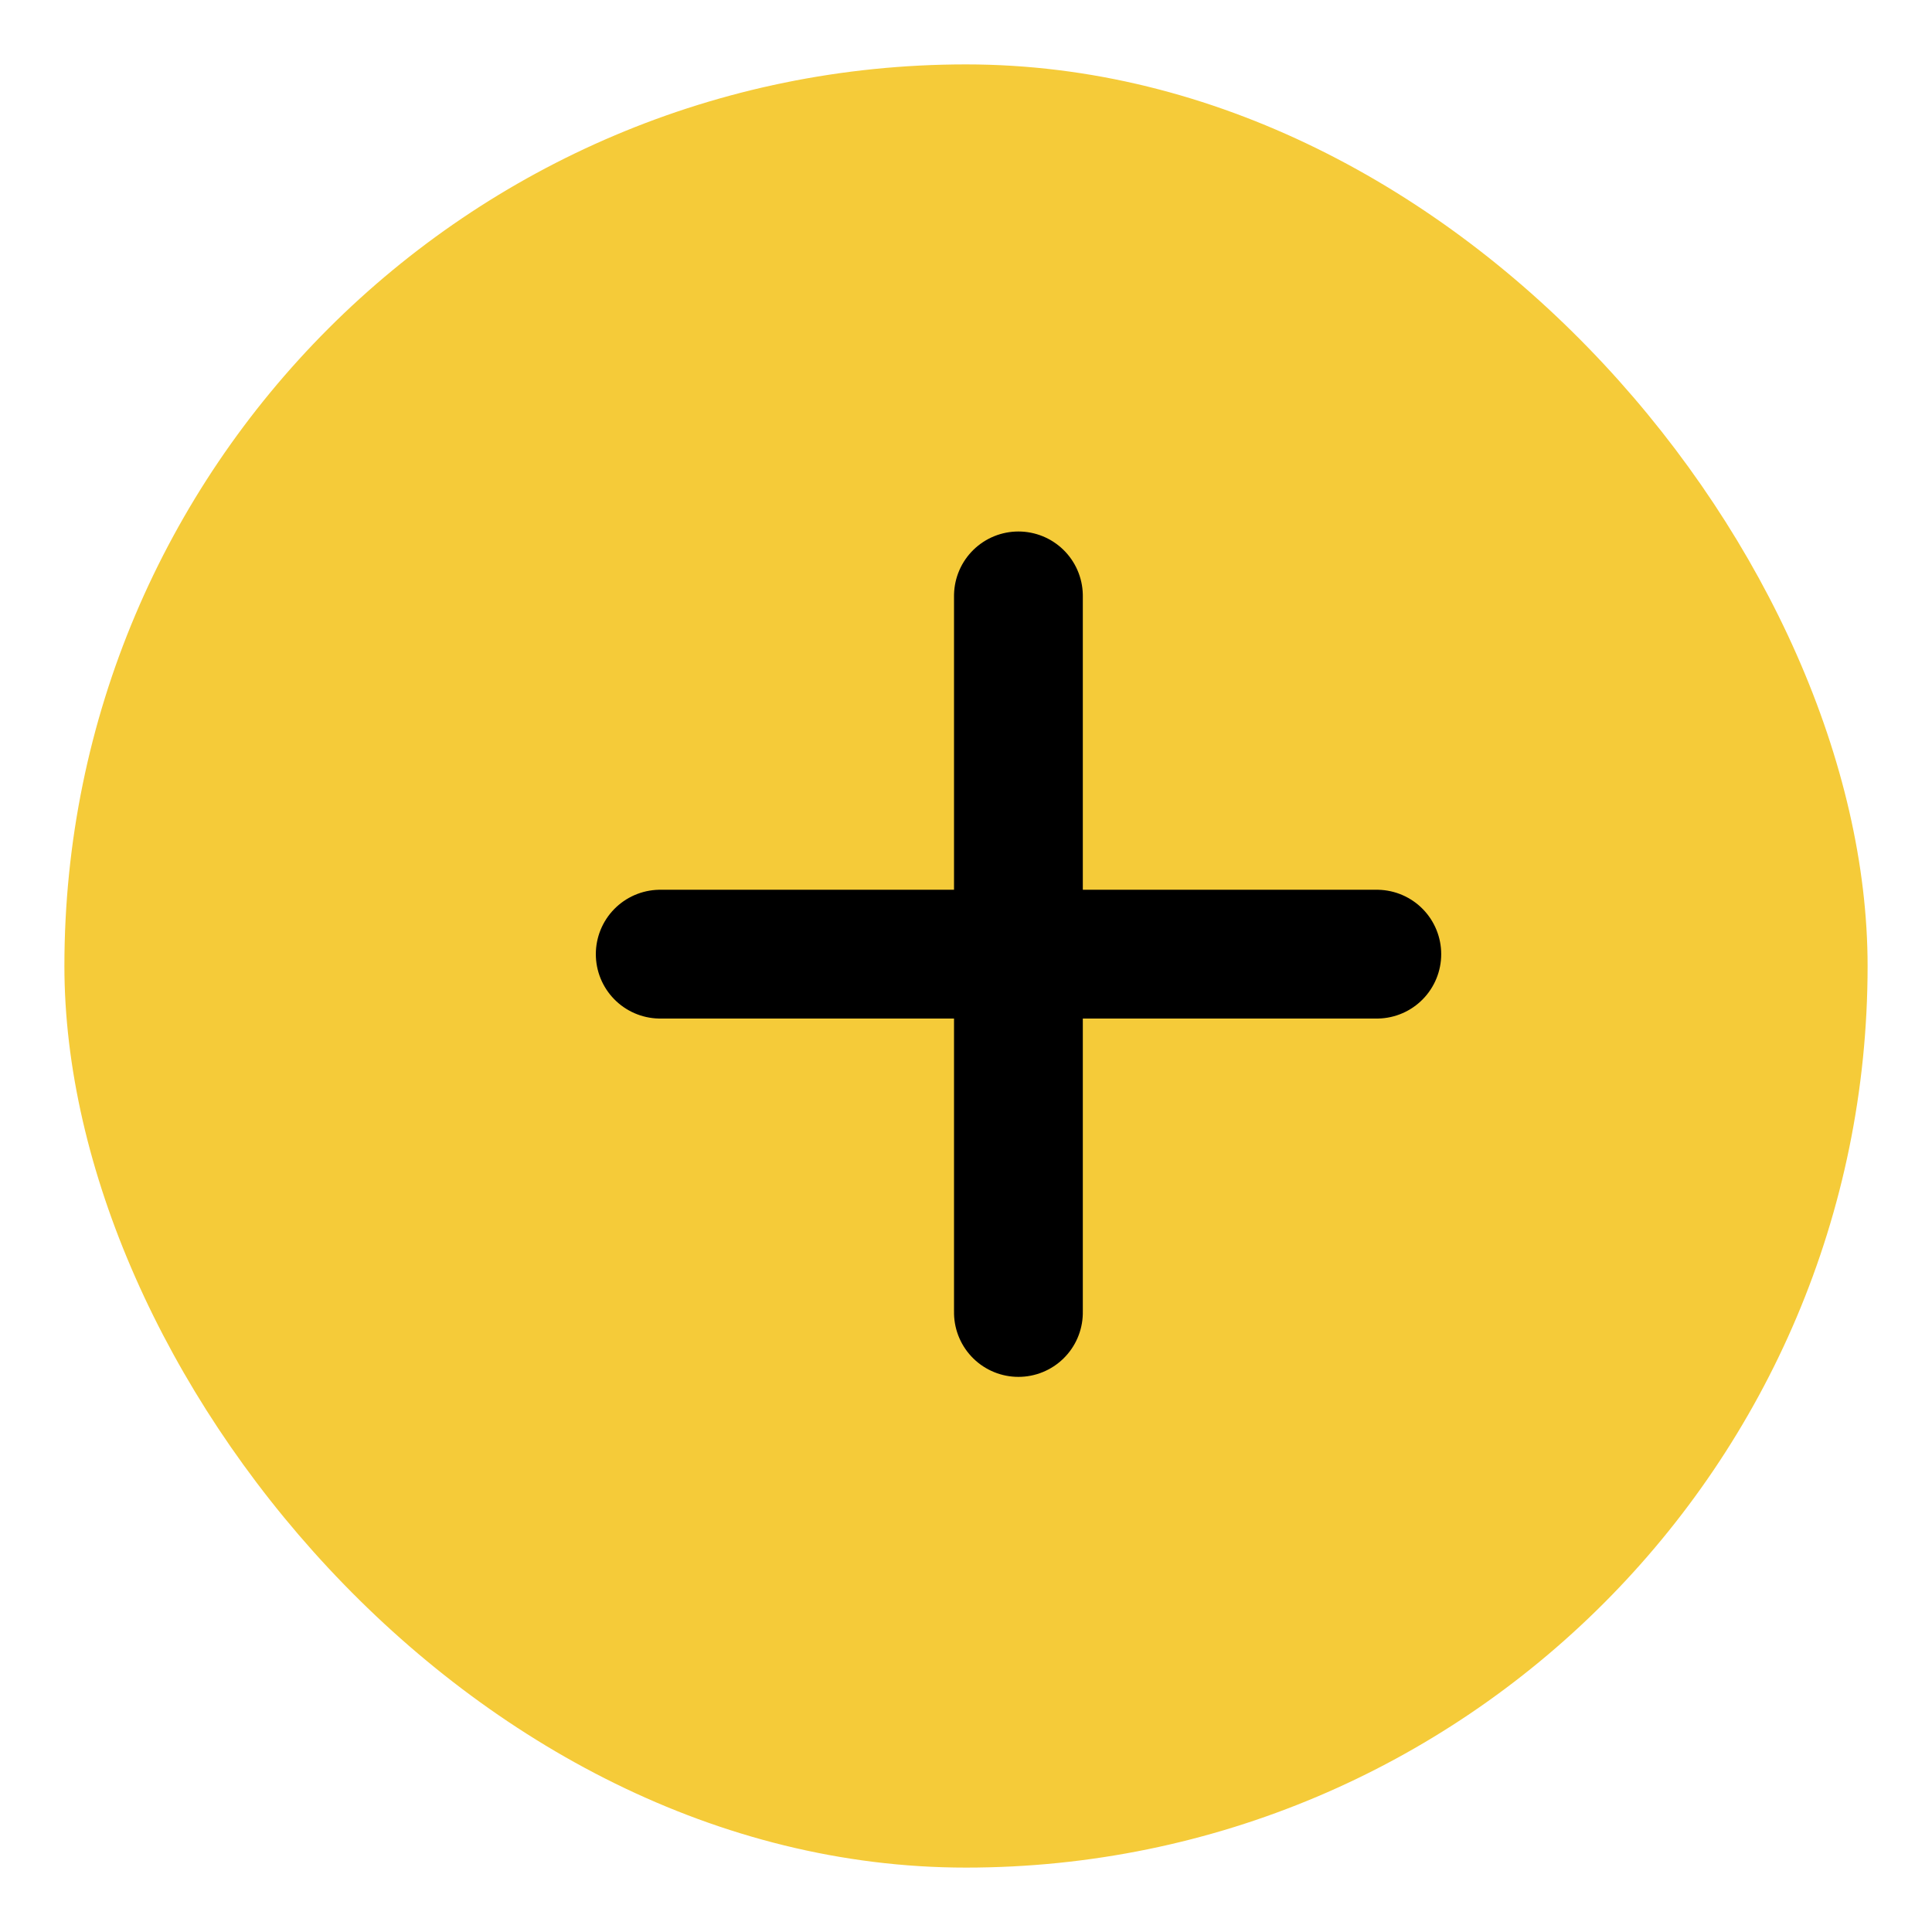 <svg xmlns="http://www.w3.org/2000/svg" xmlns:xlink="http://www.w3.org/1999/xlink" width="30" height="30" viewBox="0 0 30 30">
  <defs>
    <clipPath id="clip-Plus">
      <rect width="30" height="30"/>
    </clipPath>
  </defs>
  <g id="Plus" clip-path="url(#clip-Plus)">
    <g id="Group_11154" data-name="Group 11154" transform="translate(-17050 -16013)">
      <g id="Group_11128" data-name="Group 11128" transform="translate(17051 16014)">
        <rect id="Rectangle_12669" data-name="Rectangle 12669" width="28" height="28" rx="14" fill="#f5cb39"/>
        <g id="Group_11127" data-name="Group 11127" transform="translate(9.252 8.253)">
          <line id="Line_9658" data-name="Line 9658" x2="11.127" transform="translate(0 5.563)" fill="none" stroke="#000" stroke-linecap="round" stroke-width="2"/>
          <line id="Line_9660" data-name="Line 9660" x2="11.127" transform="translate(5.562) rotate(90)" fill="none" stroke="#000" stroke-linecap="round" stroke-width="2"/>
        </g>
      </g>
    </g>
  </g>
</svg>
